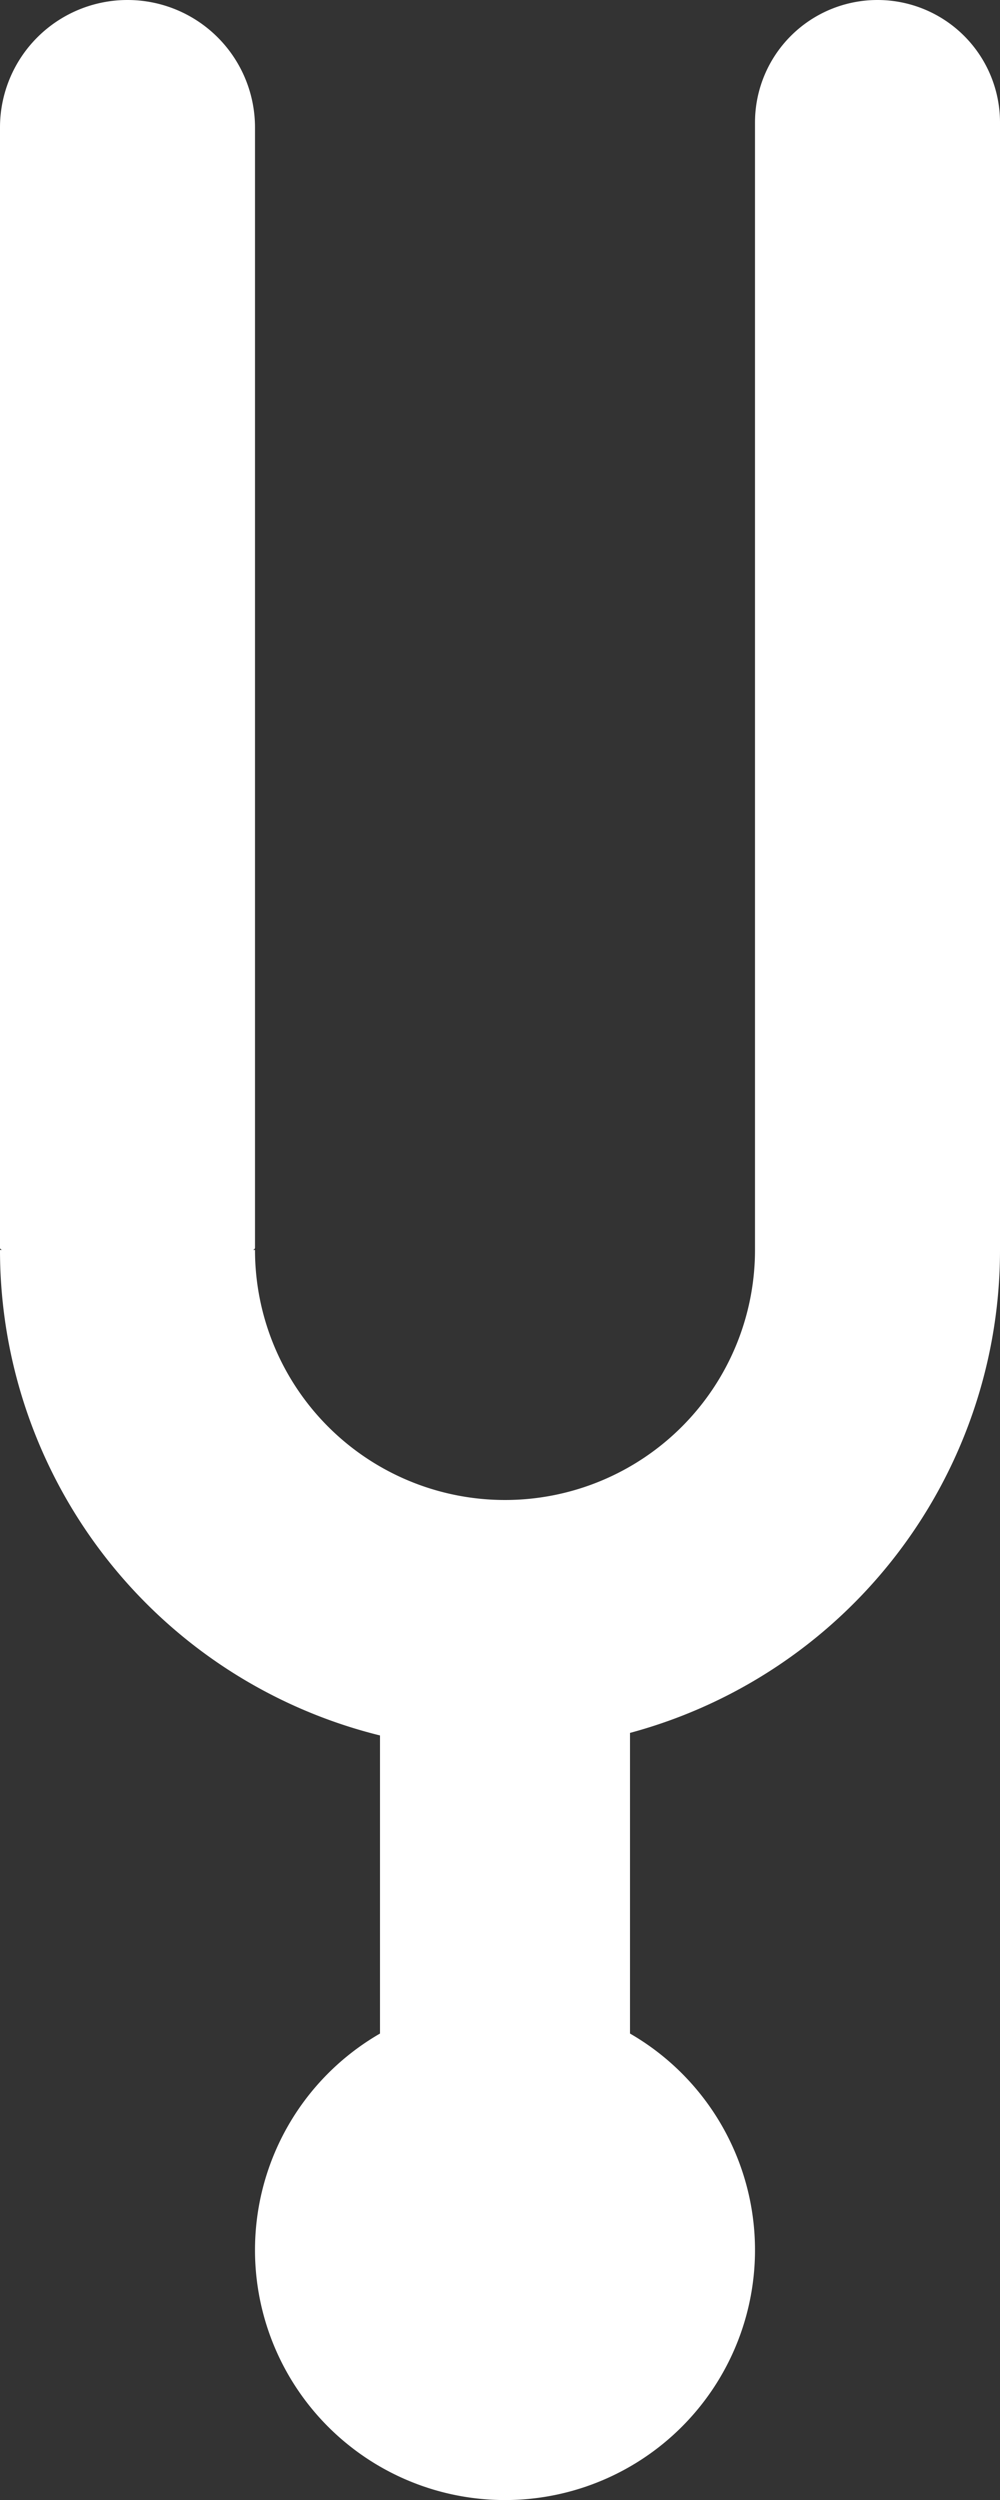 <svg xmlns="http://www.w3.org/2000/svg" viewBox="0 0 200 500"><rect x="0" y="0" width="200" height="500" fill="#333333" stroke="none"/><defs><style>.a{fill:#fff;}</style></defs><title>tuning</title><path class="a" d="M175.5,0A24.5,24.5,0,0,0,151,24.5V250a50,50,0,0,1-100,0h-.5a.5.5,0,0,0,.5-.5V25.5a25.5,25.5,0,0,0-51,0v224a.5.5,0,0,0,.5.5H0a100,100,0,0,0,76,97.09v59.62a50,50,0,1,0,50,0V346.58A100,100,0,0,0,200,250V24.5A24.5,24.5,0,0,0,175.5,0Z"/></svg>